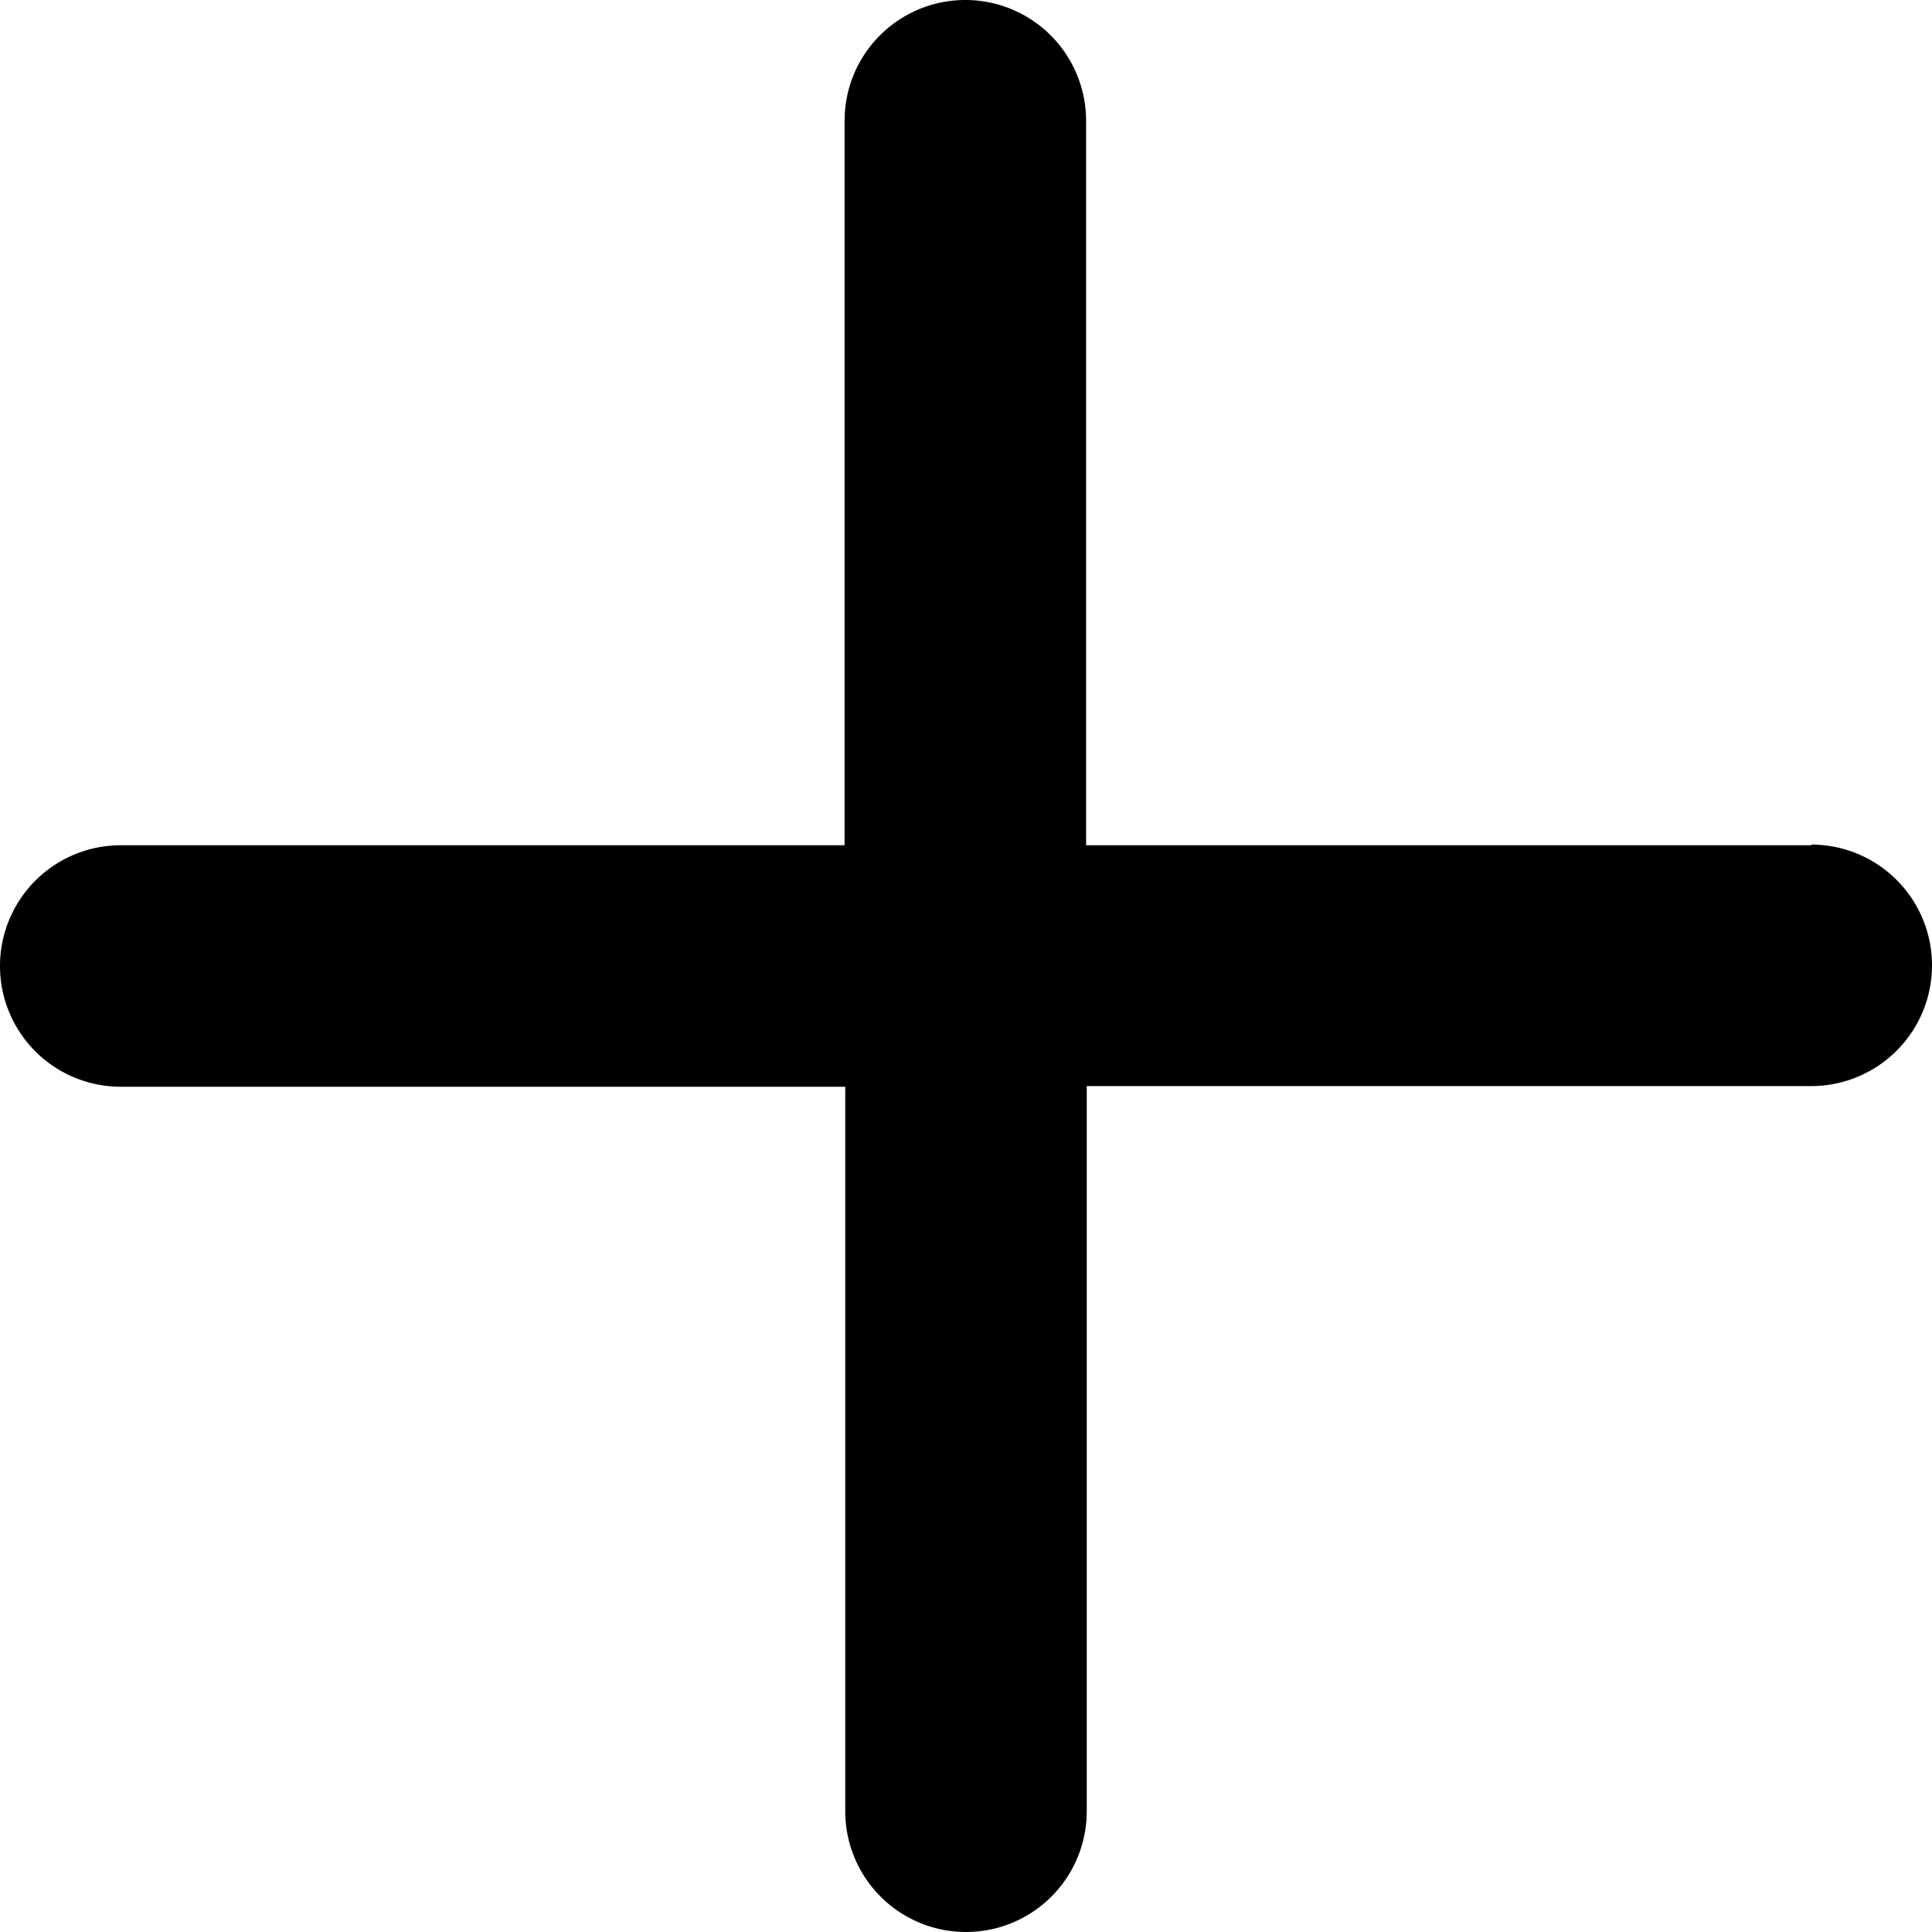 <svg xmlns="http://www.w3.org/2000/svg" viewBox="0 0 286.4 286.4"><path d="M268.5 125.3H161V17.9a17.9 17.9 0 1 0-35.8 0v107.4H17.9a17.9 17.9 0 1 0 0 35.8h107.4v107.4a17.9 17.9 0 1 0 35.8 0V161h107.4a17.9 17.9 0 0 0 0-35.8z" fill="black" fill-rule="evenodd" clip-rule="evenodd"/></svg>
